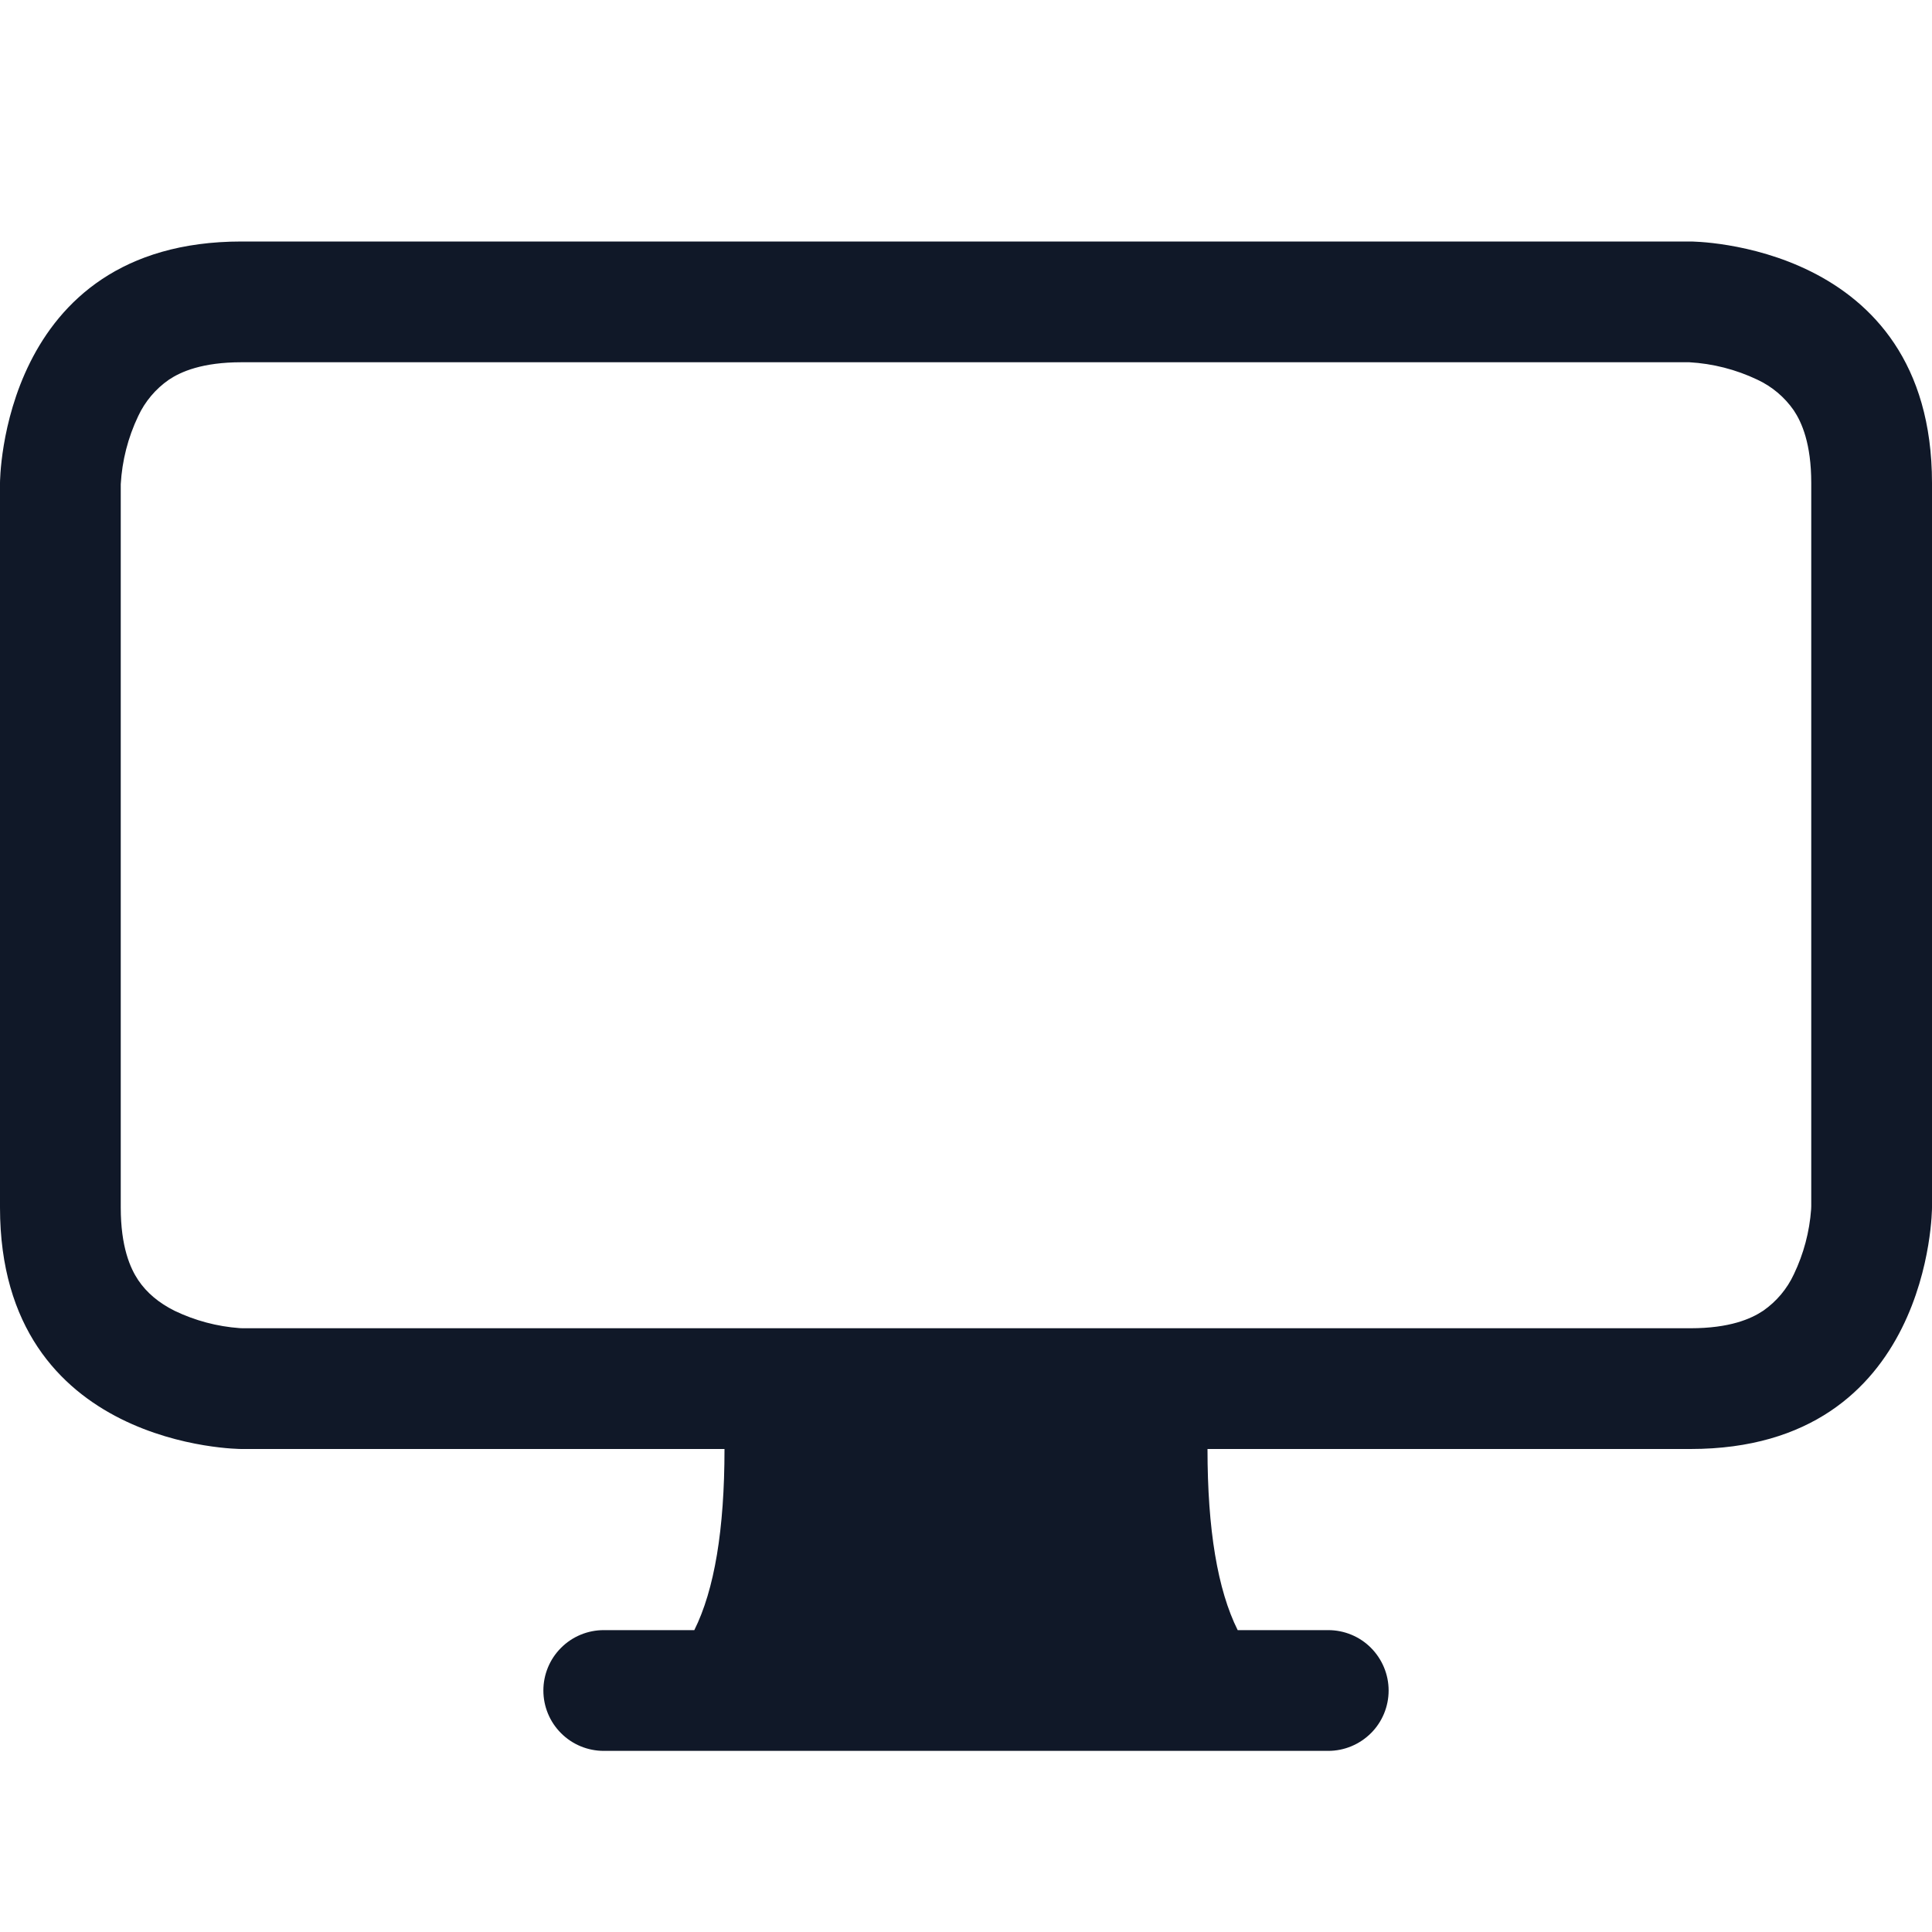 <svg width="32" height="32" fill="none" xmlns="http://www.w3.org/2000/svg"><path d="M0 8s0-4 4-4h24s4 0 4 4v12s0 4-4 4h-8c0 1.333.167 2.333.5 3H22c.265 0 .52.105.707.293S23 27.735 23 28c0 .265-.105.52-.293.707S22.265 29 22 29H10c-.265 0-.52-.105-.707-.293C9.105 28.52 9 28.265 9 28c0-.265.105-.52.293-.707C9.48 27.105 9.735 27 10 27h1.5c.333-.667.5-1.667.5-3H4s-4 0-4-4V8Zm2.796-1.71c-.22.153-.395.361-.508.604-.168.353-.266.735-.288 1.126V20c0 .65.156 1.004.29 1.204.14.208.341.377.604.508.338.162.703.259 1.076.286l.05.002H28c.65 0 1.004-.156 1.204-.29.22-.153.395-.361.508-.604.162-.338.259-.703.286-1.076l.002-.05V8c0-.65-.156-1.004-.29-1.204-.153-.22-.361-.395-.604-.508-.353-.168-.736-.266-1.126-.288H4c-.65 0-1.004.156-1.204.29Z" fill="#101828"/></svg>